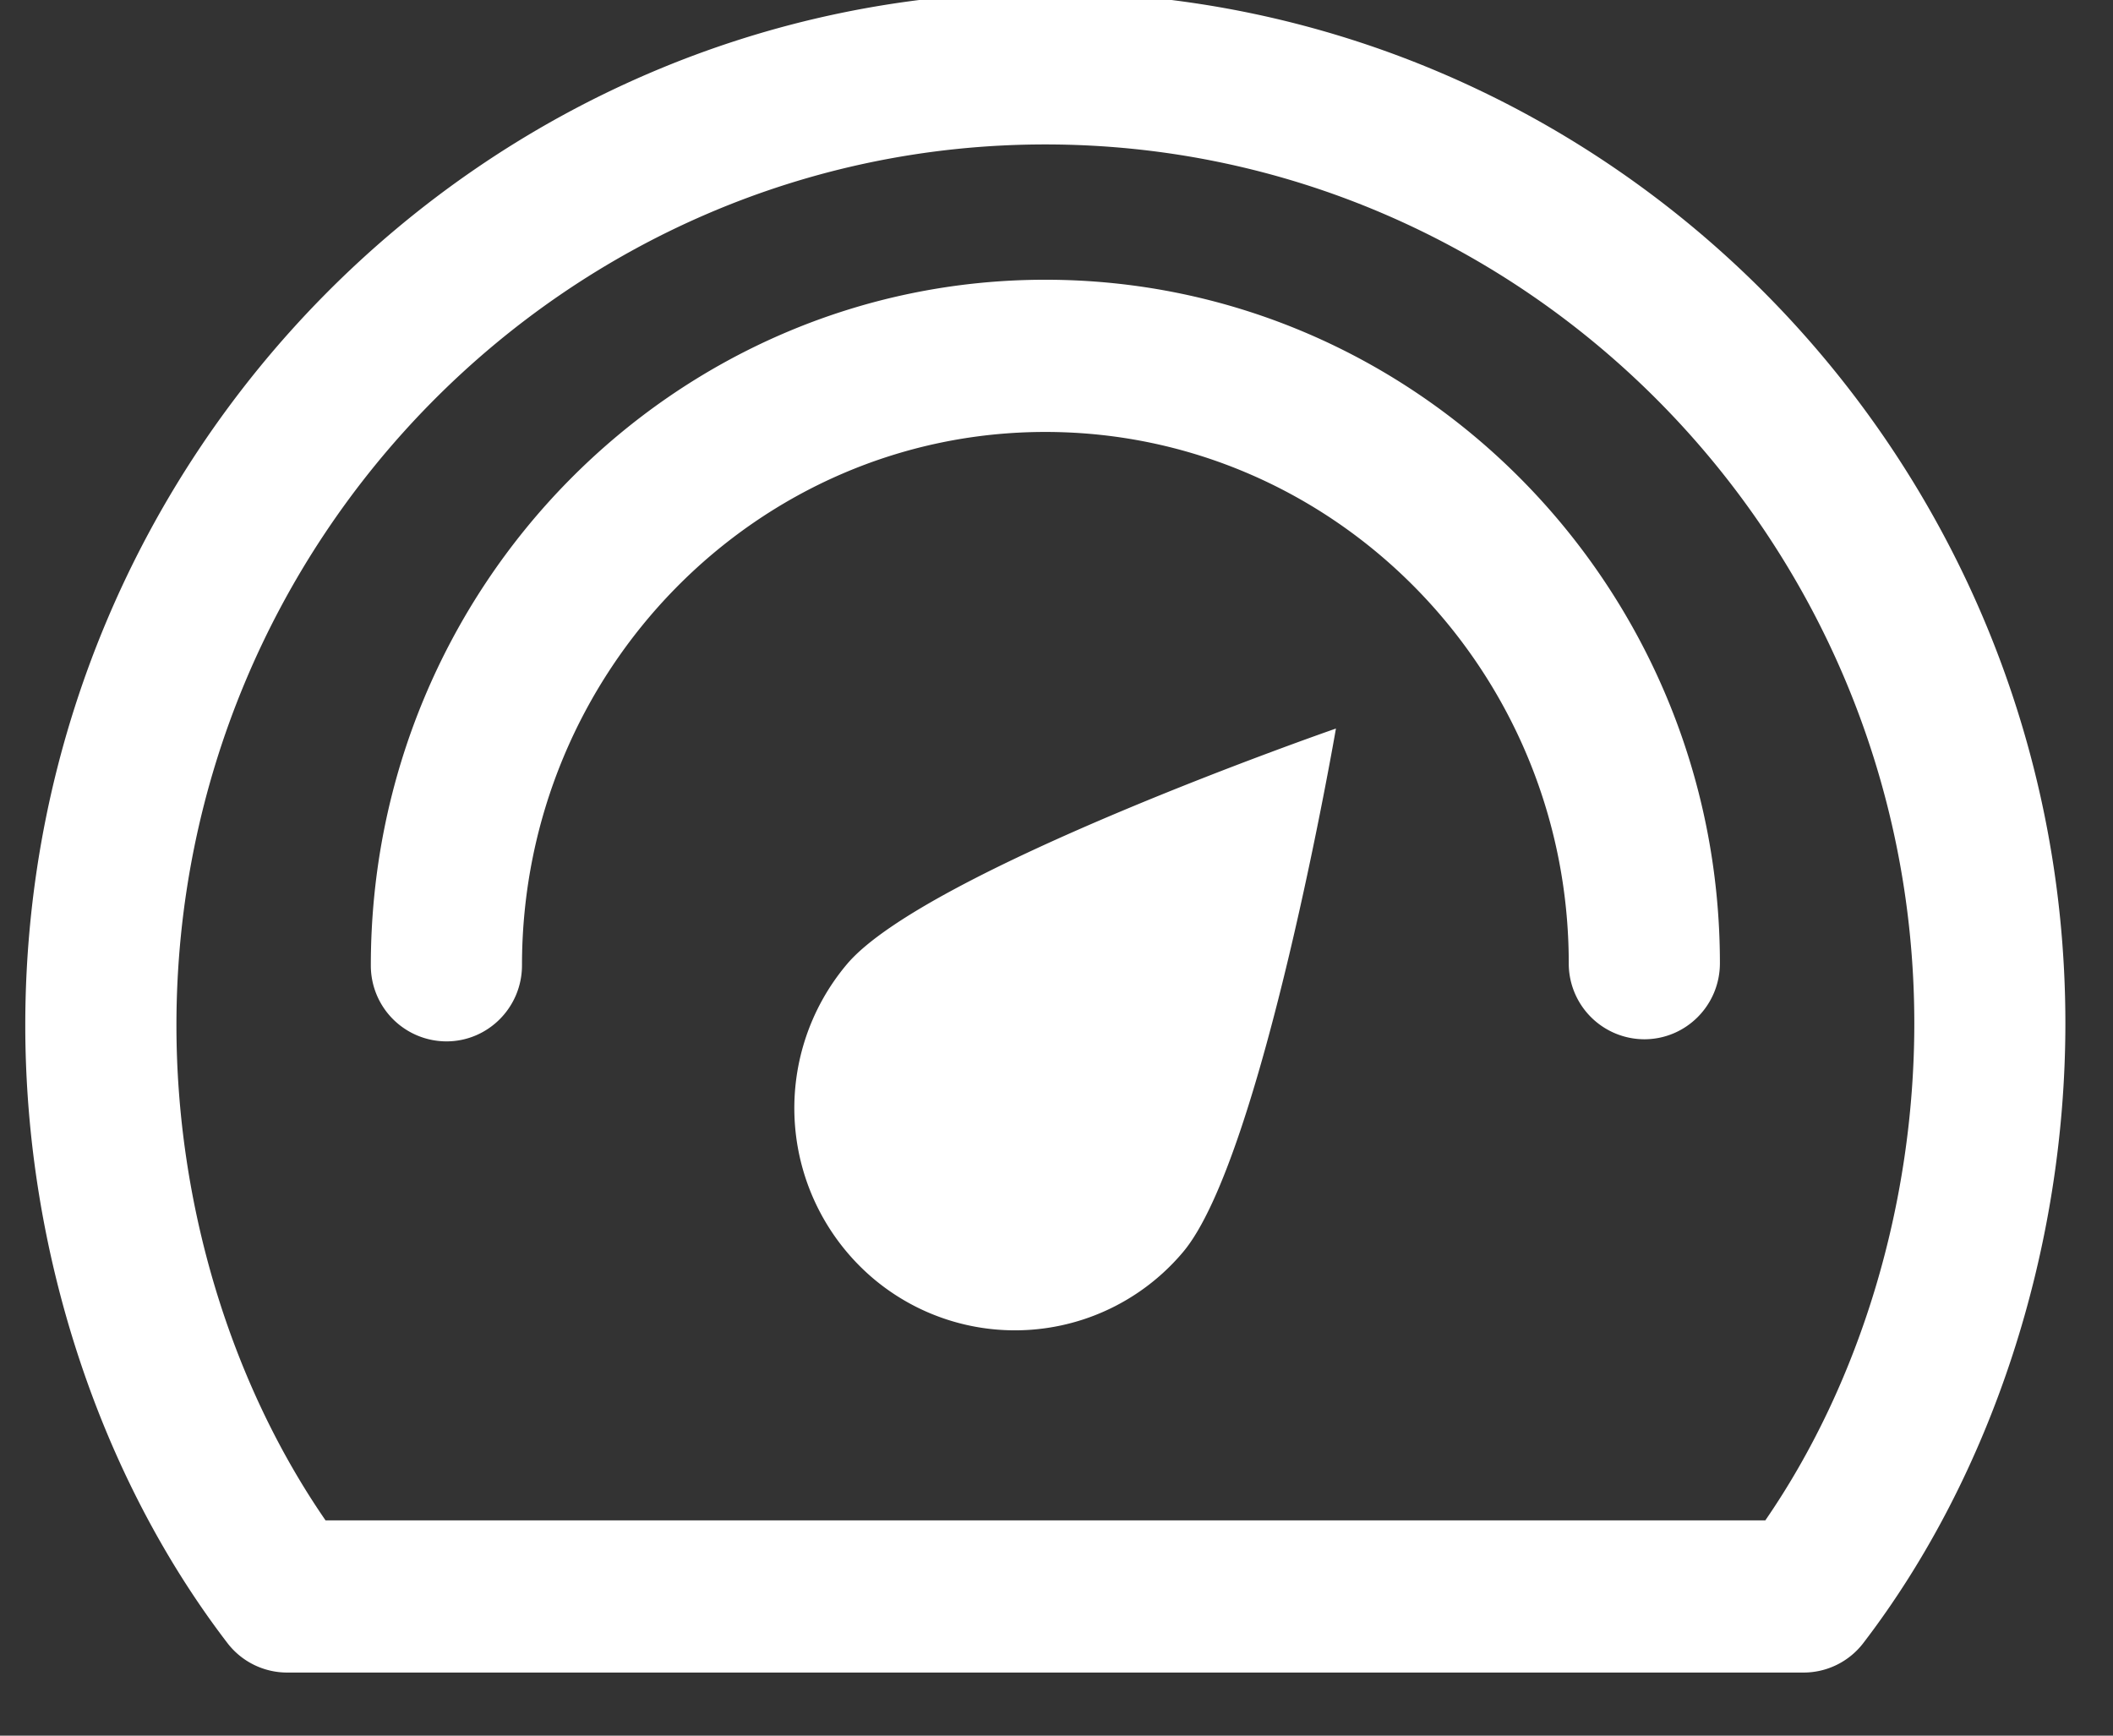 <svg xmlns="http://www.w3.org/2000/svg" width="28" height="23" viewBox="0 0 28 23">
    <rect x="0" y="0" width="28" height="23" fill="#333333" stroke="none"/>
    <g>
        <g>
            <path fill="#fff"
                d="M17.703 9.654s-.98 5.702-2.028 6.94a2.91 2.91 0 0 1-4.121.333 2.959 2.959 0 0 1-.33-4.151c1.046-1.238 6.48-3.122 6.48-3.122zm6.197 12.51H3.804a.998.998 0 0 1-.792-.393C1.31 19.548.335 16.565.335 13.586.335 6.038 6.4-.104 13.852-.104c7.454 0 13.517 6.13 13.517 13.665 0 2.995-.975 5.988-2.676 8.21a.997.997 0 0 1-.793.393zM4.313 20.147h19.08c1.26-1.83 1.974-4.201 1.974-6.586 0-6.422-5.166-11.647-11.515-11.647S2.338 7.15 2.338 13.586c0 2.37.715 4.731 1.975 6.56zM5.916 13.8a1.004 1.004 0 0 1-1.002-1.008c0-5.01 4.01-9.085 8.938-9.085 4.928 0 8.939 4.063 8.939 9.057 0 .557-.448 1.008-1.002 1.008a1.004 1.004 0 0 1-1.001-1.008c0-3.882-3.111-7.04-6.936-7.04-3.824 0-6.935 3.171-6.935 7.068 0 .557-.449 1.008-1.001 1.008z" />
        </g>
    </g>
</svg>
